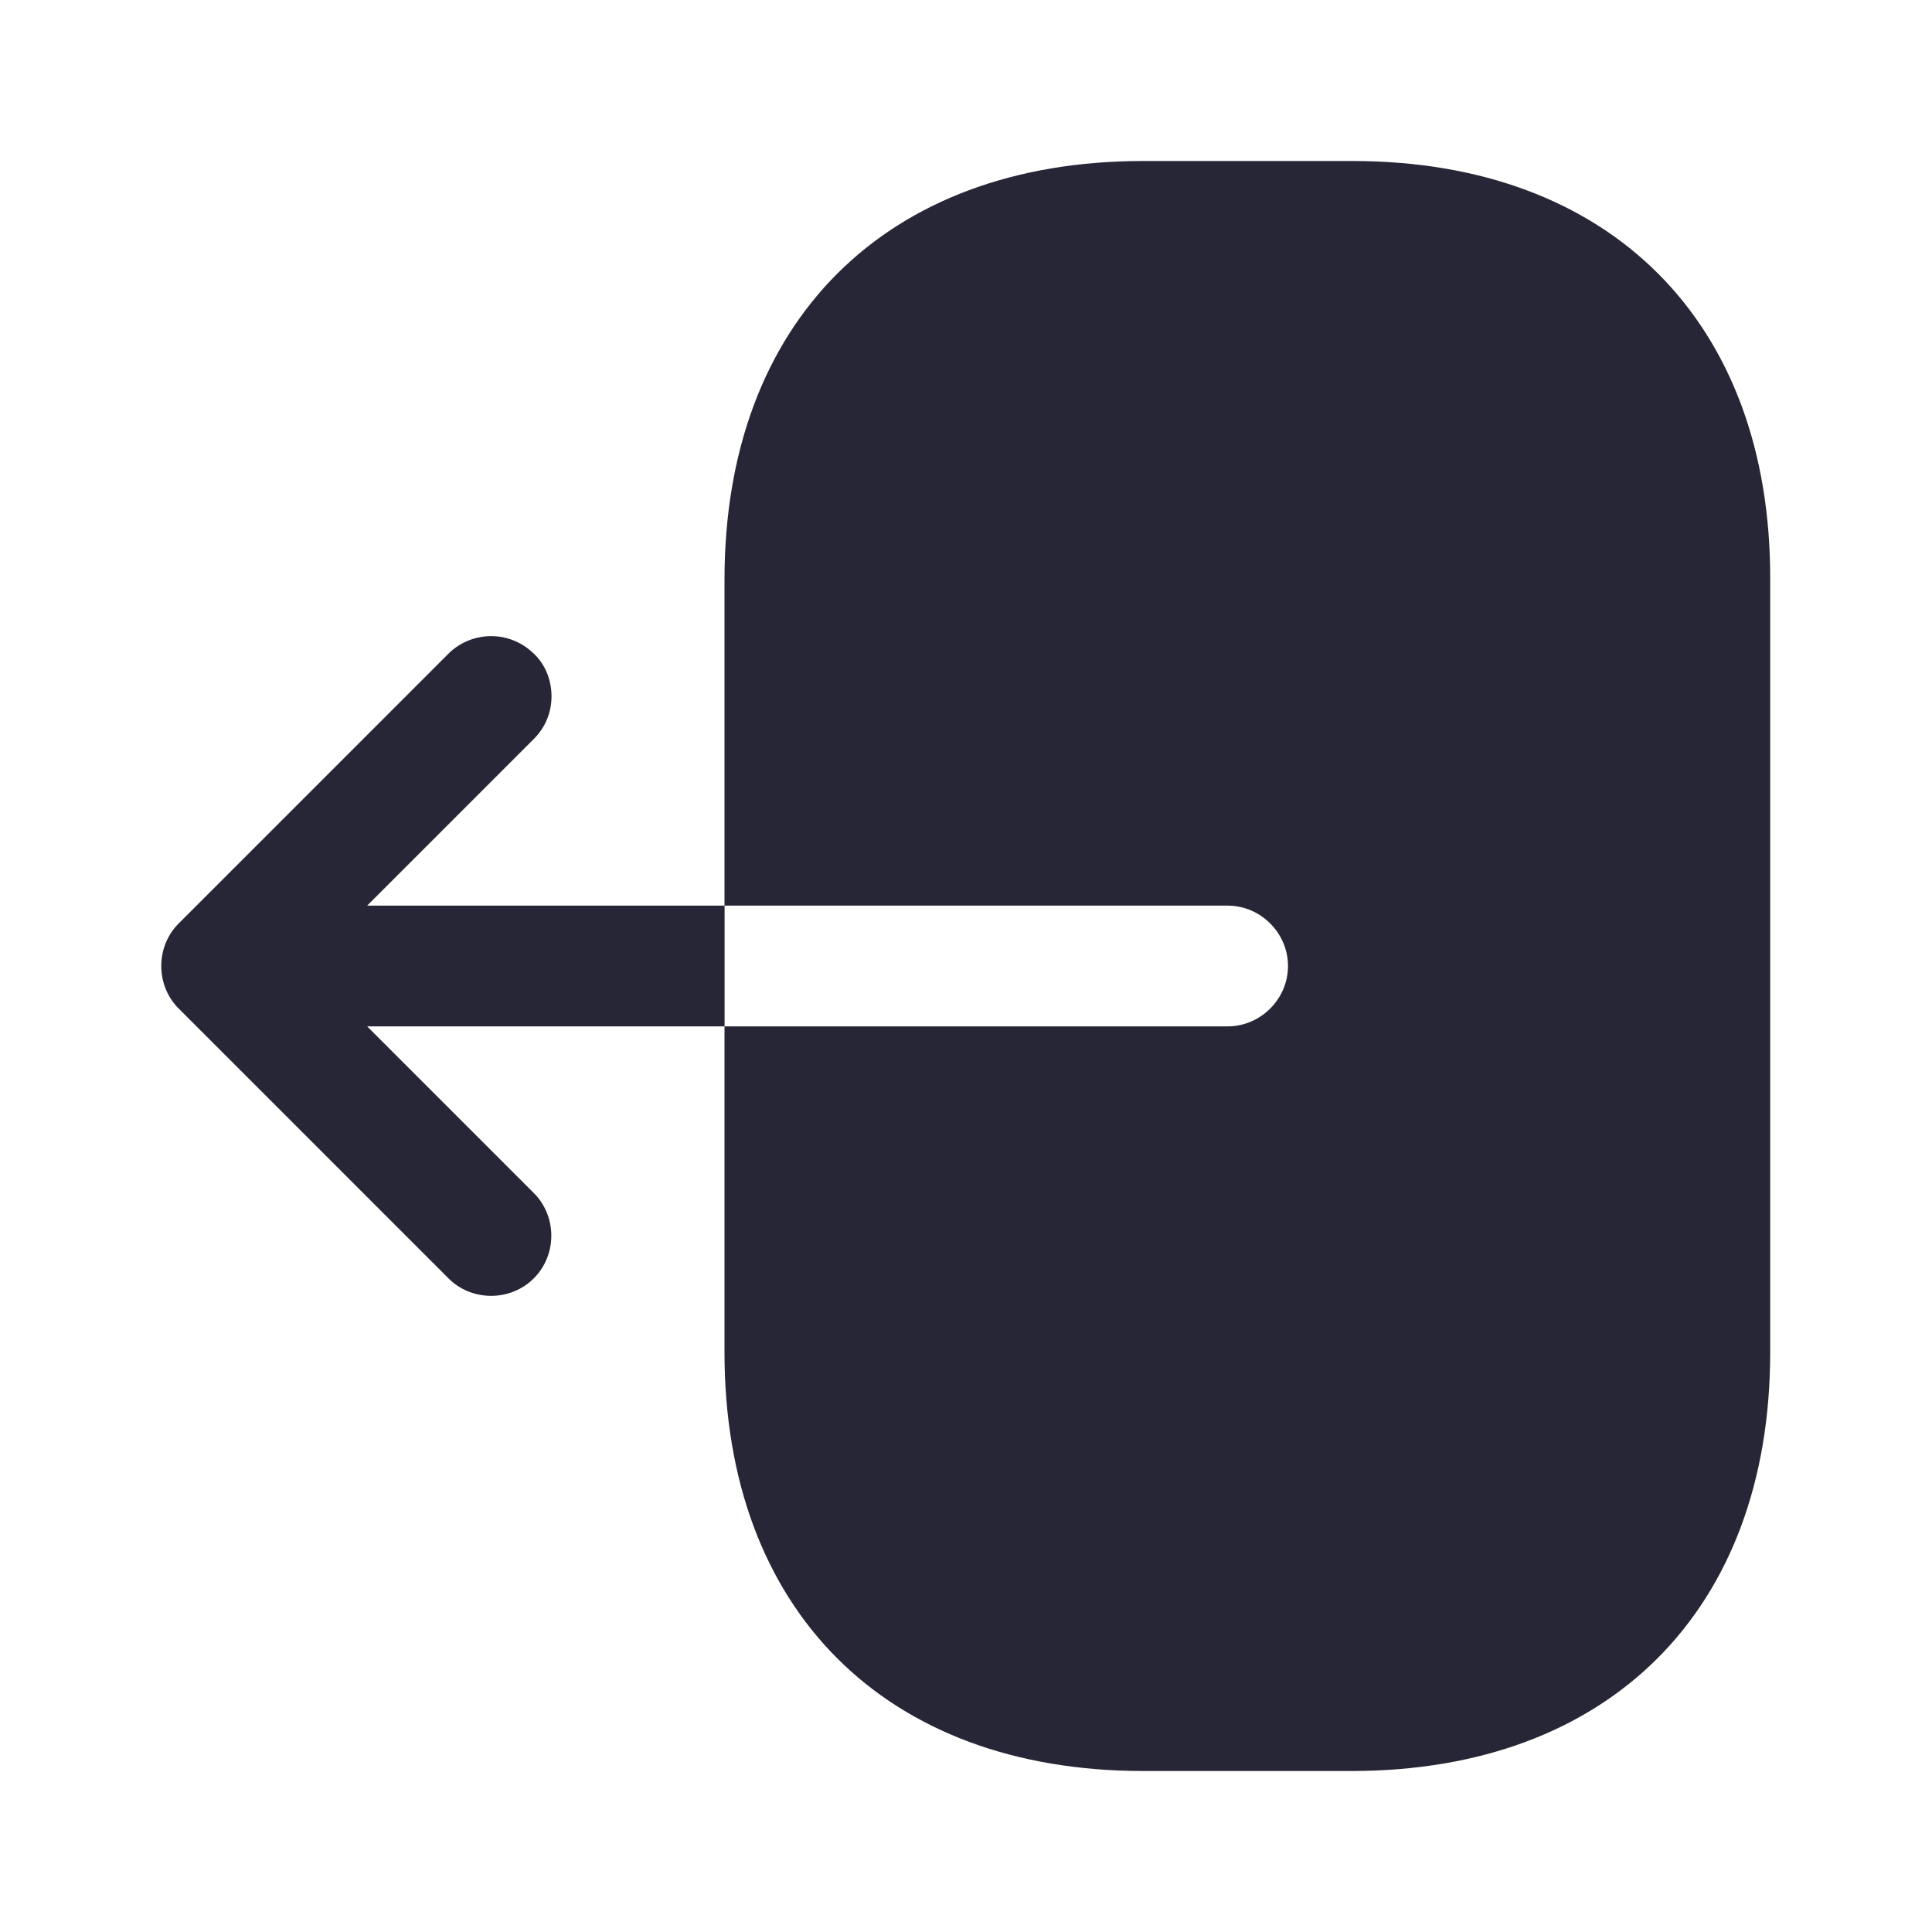 <?xml version="1.0" standalone="no"?><!DOCTYPE svg PUBLIC "-//W3C//DTD SVG 1.1//EN" "http://www.w3.org/Graphics/SVG/1.1/DTD/svg11.dtd"><svg t="1722346626077" class="icon" viewBox="0 0 1024 1024" version="1.1" xmlns="http://www.w3.org/2000/svg" p-id="2845" xmlns:xlink="http://www.w3.org/1999/xlink" width="200" height="200"><path d="M716.8 85.333h-110.933C469.333 85.333 384 170.667 384 307.2v172.8h266.667c17.493 0 32 14.507 32 32s-14.507 32-32 32H384v172.8C384 853.333 469.333 938.667 605.867 938.667h110.507c136.533 0 221.867-85.333 221.867-221.867V307.2C938.667 170.667 853.333 85.333 716.8 85.333z" fill="#272636" p-id="2846"></path><path d="M194.603 480l88.32-88.32c6.4-6.4 9.387-14.507 9.387-22.613s-2.987-16.64-9.387-22.613a32.171 32.171 0 0 0-45.227 0l-142.933 142.933c-12.373 12.373-12.373 32.853 0 45.227l142.933 142.933c12.373 12.373 32.853 12.373 45.227 0 12.373-12.373 12.373-32.853 0-45.227l-88.32-88.32h189.44v-64h-189.44z" fill="#272636" p-id="2847"></path></svg>